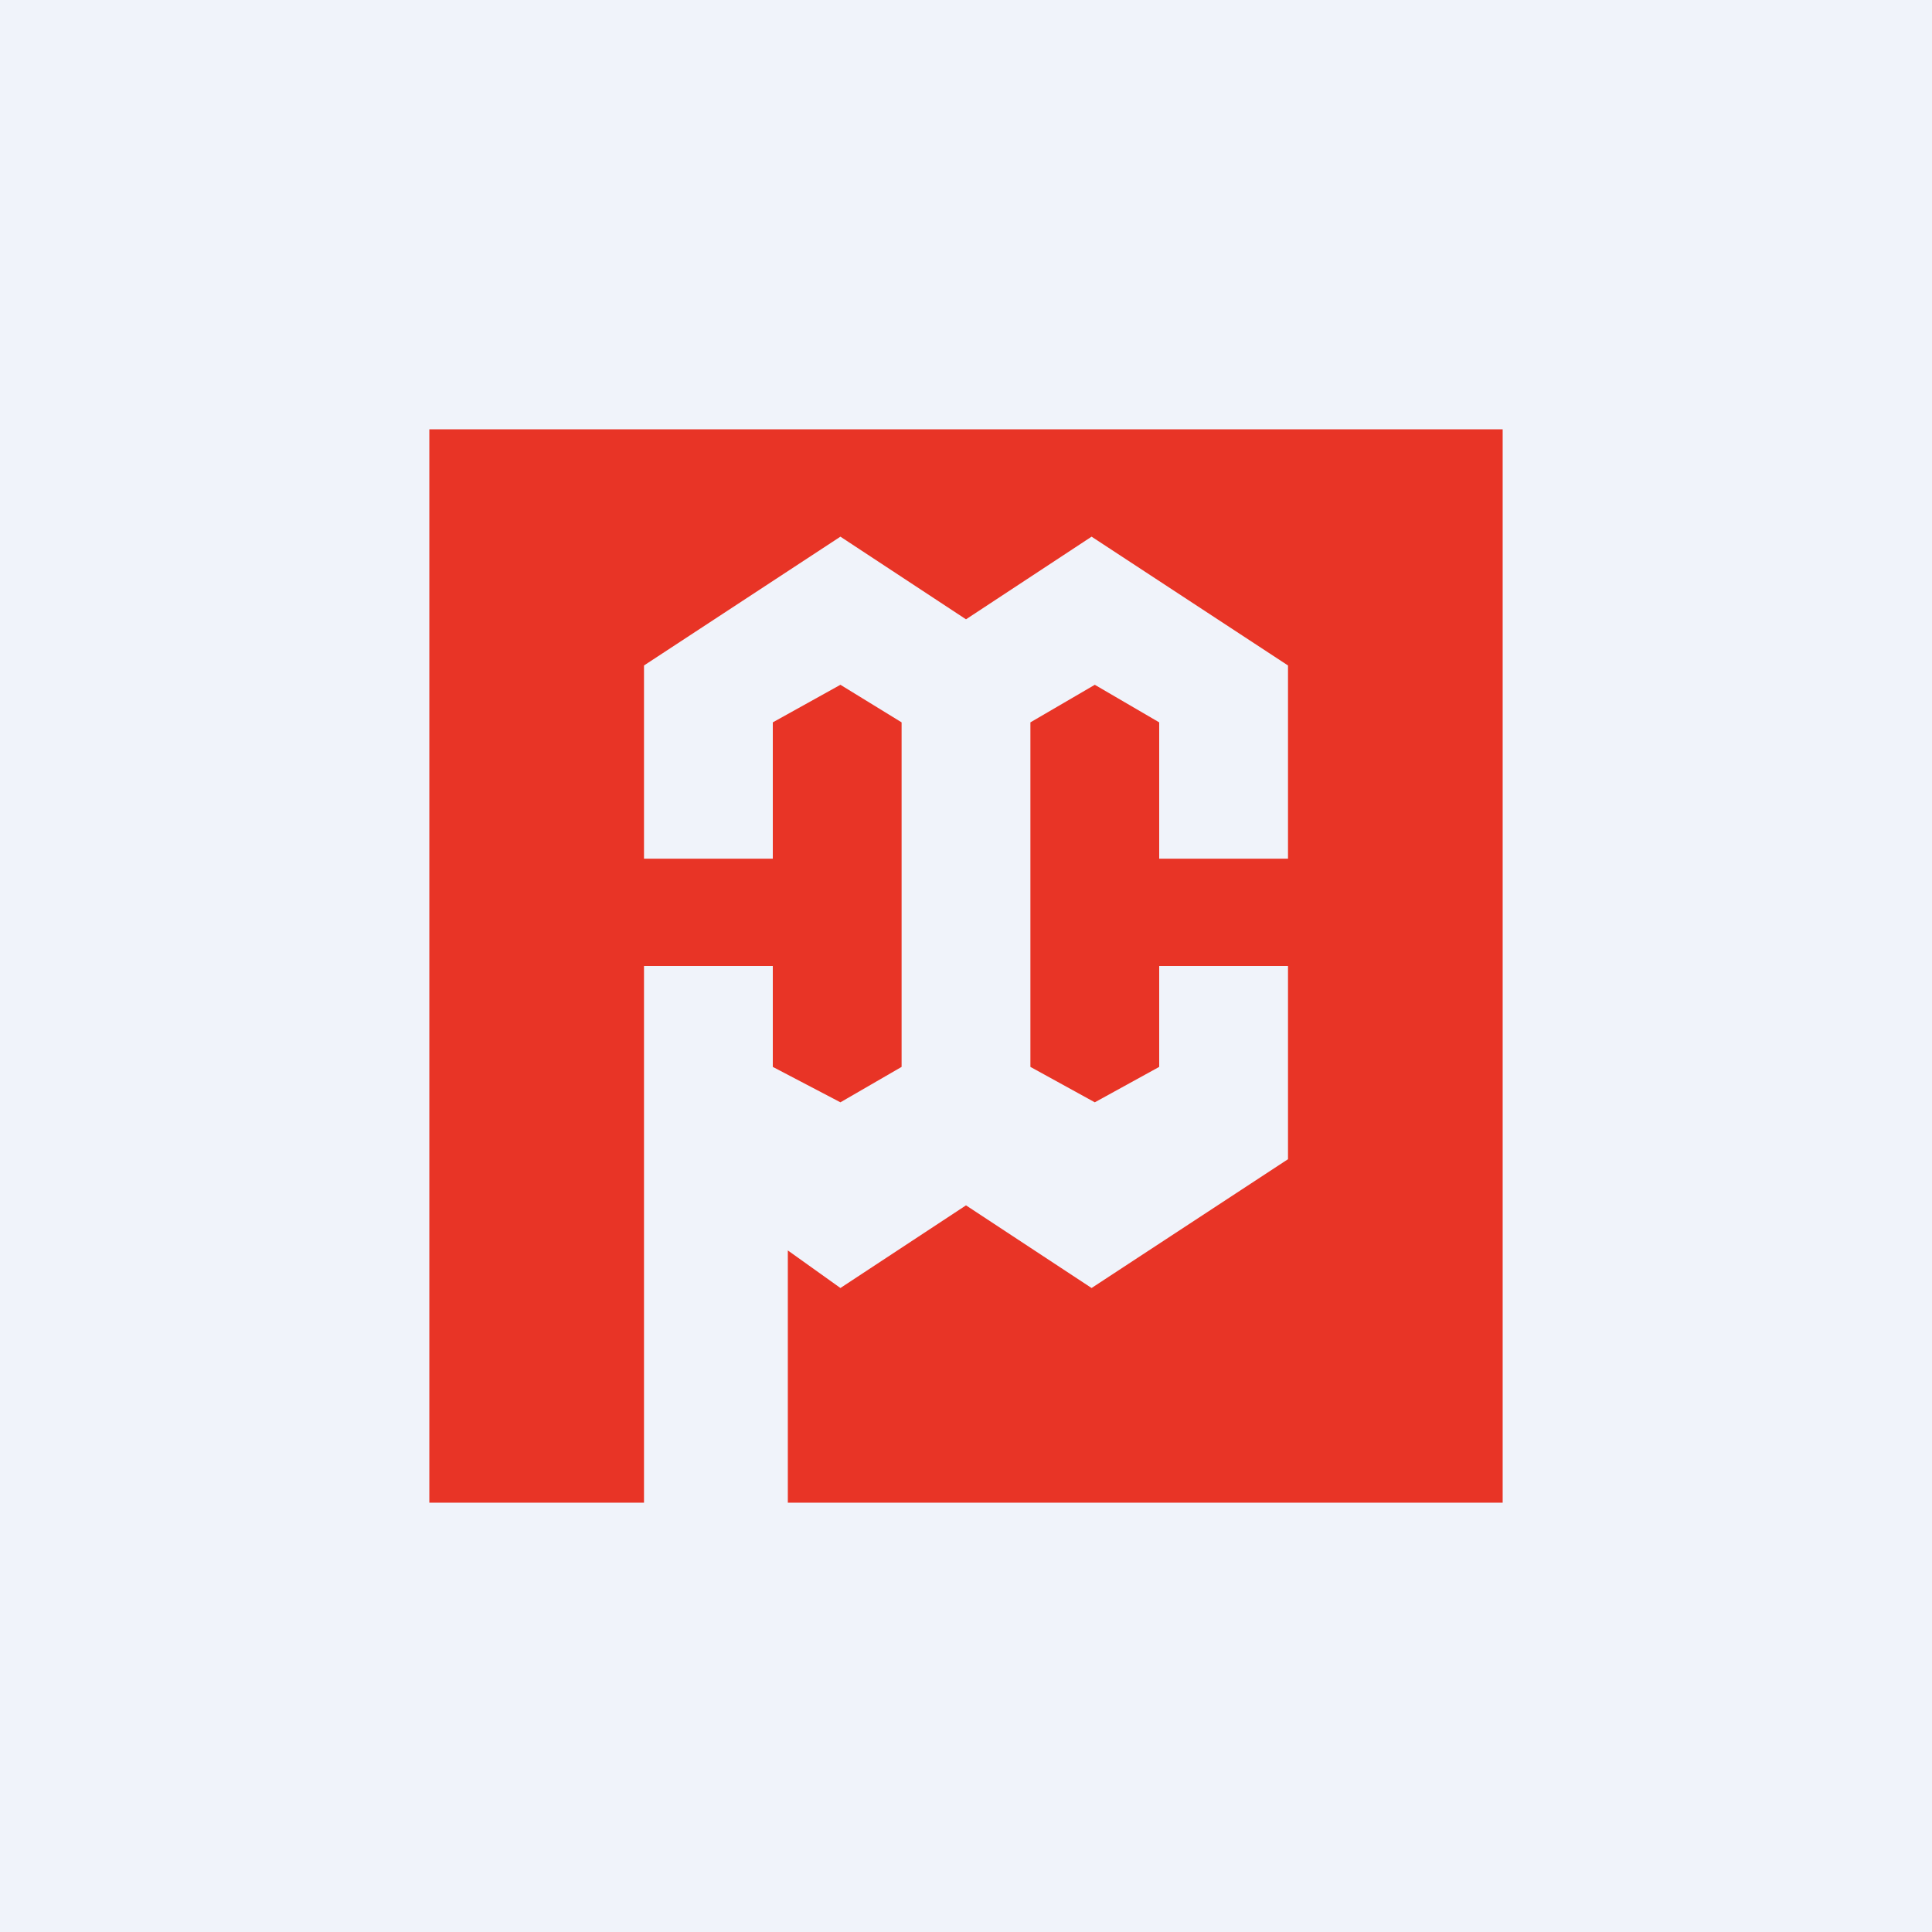 <!-- by TradingView --><svg width="18" height="18" viewBox="0 0 18 18" xmlns="http://www.w3.org/2000/svg"><path fill="#F0F3FA" d="M0 0h18v18H0z"/><path d="M14 4H4v10h2V9h1.2v.94l.63.33.57-.33V6.73l-.57-.35-.63.35V8H6V6.2L7.83 5 9 5.77 10.17 5 12 6.2V8h-1.2V6.73l-.6-.35-.6.35v3.21l.6.33.6-.33V9H12v1.8L10.17 12 9 11.23 7.83 12l-.49-.35V14H14V4Z" fill="#E83426"/></svg>